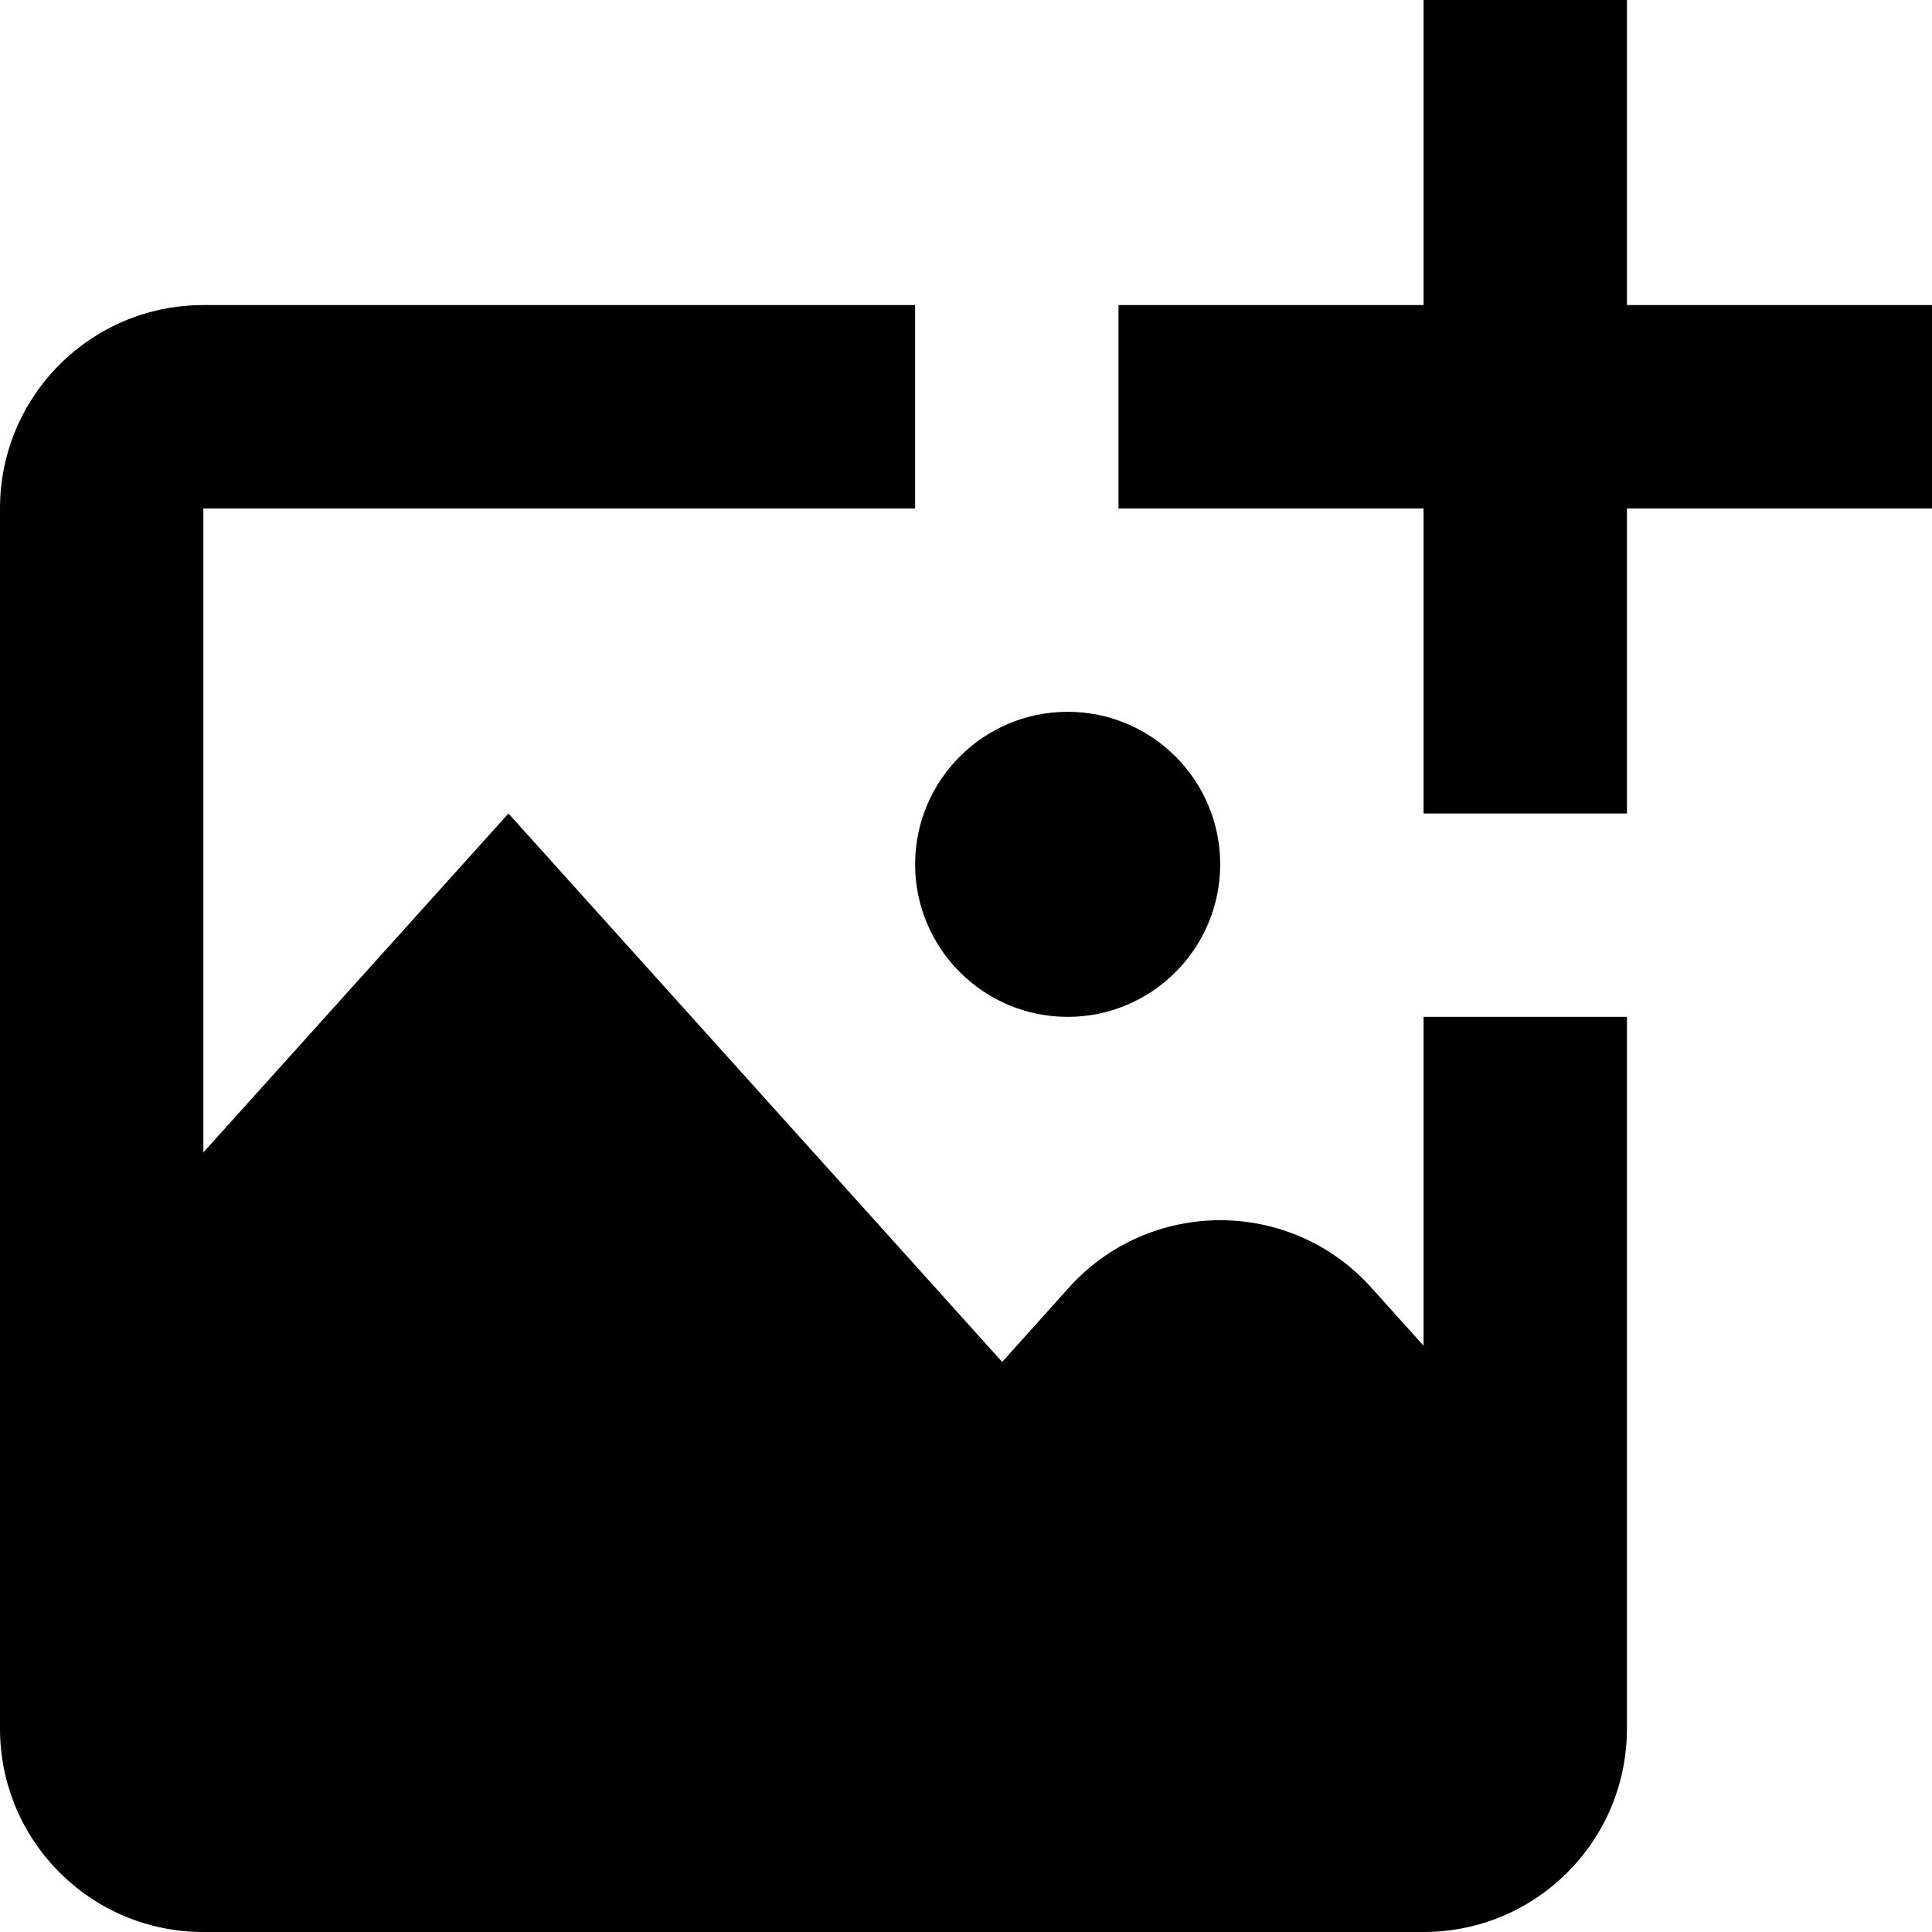 <svg width="30" height="30" viewBox="0 0 30 30" fill="none" xmlns="http://www.w3.org/2000/svg">
<path d="M30 4.737V7.895H25.263V12.632H22.105V7.895H17.368V4.737H22.105V0H25.263V4.737H30ZM16.579 15.79C17.886 15.79 18.947 14.728 18.947 13.421C18.947 12.114 17.886 11.053 16.579 11.053C15.272 11.053 14.21 12.114 14.21 13.421C14.21 14.728 15.272 15.79 16.579 15.79ZM22.105 20.896L21.295 19.996C20.042 18.598 17.853 18.598 16.596 19.996L15.562 21.148L7.895 12.632L3.158 17.894V7.895H14.21V4.737H3.158C1.413 4.737 0 6.15 0 7.895V26.842C0 28.587 1.413 30 3.158 30H22.105C23.85 30 25.263 28.587 25.263 26.842V15.79H22.105V20.896Z" fill="black"/>
</svg>

